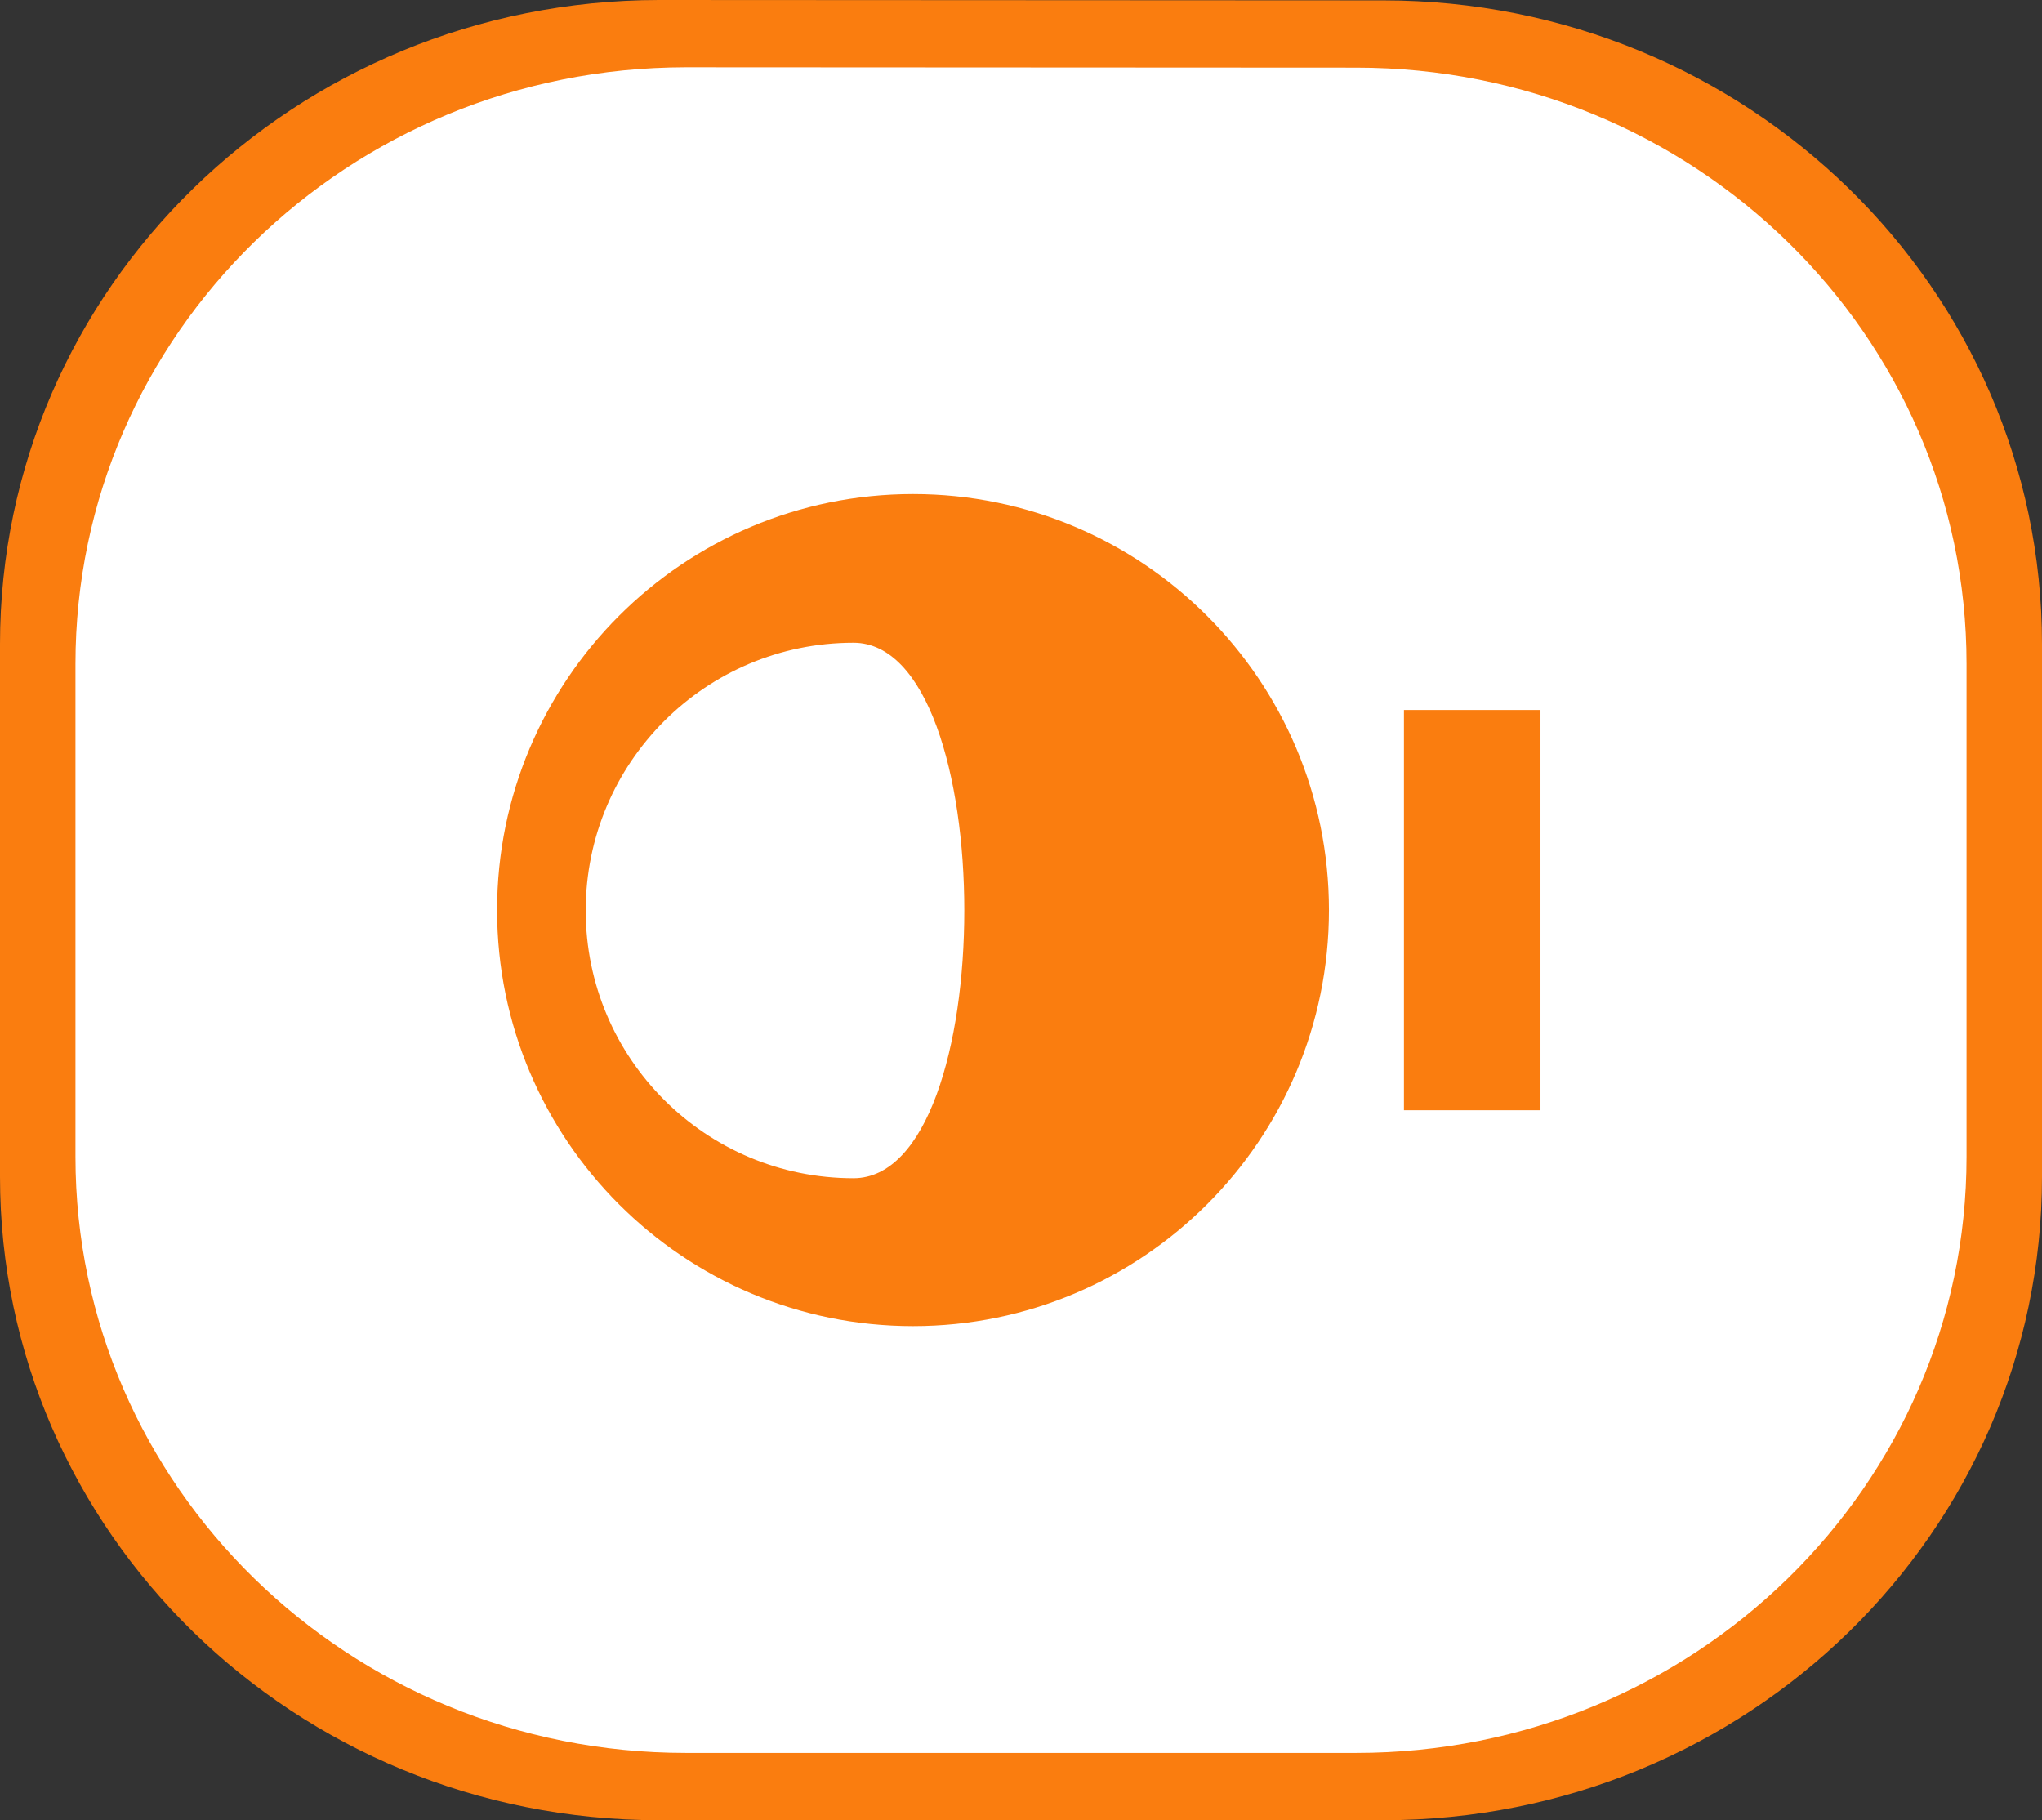 <?xml version="1.0" encoding="utf-8"?>
<!-- Generator: Adobe Illustrator 14.0.0, SVG Export Plug-In  -->
<!DOCTYPE svg PUBLIC "-//W3C//DTD SVG 1.1//EN" "http://www.w3.org/Graphics/SVG/1.1/DTD/svg11.dtd">
<svg version="1.1"
	 xmlns="http://www.w3.org/2000/svg" xmlns:xlink="http://www.w3.org/1999/xlink" xmlns:a="http://ns.adobe.com/AdobeSVGViewerExtensions/3.0/"
	 x="0px" y="0px" width="460px" height="410px" viewBox="0 0 460 410" style="enable-background:new 0 0 460 410;"
	 xml:space="preserve">
<rect x="0" y="0" width="460" height="410" fill="#333333" stroke="none"/>
<defs>
</defs>
<path style="fill:#FA7D0F;" d="M311.633,0.085L148.442,0C66.452,0.085,0,64.898,0,145.113V265.02C0,345.102,66.452,410,148.442,410h163.19
	C393.567,410,460,345.102,460,265.02V145.113C460,64.898,393.567,0.085,311.633,0.085z"/>
<path style="fill:#FFFFFF;" d="M443,260.568c0,74.18-61.521,134.279-137.459,134.279H154.459C78.521,394.848,17,334.748,17,260.568V149.536
	C17,75.252,78.521,15.23,154.459,15.152l151.082,0.078C381.479,15.23,443,75.252,443,149.536V260.568z"/>
<g>
	<g>
		<rect x="316.267" y="159.919" style="fill:#FA7D0F;" width="30.758" height="90.161"/>
		<path style="fill:#FA7D0F;" d="M205.684,111.288c-51.76,0-93.707,41.963-93.707,93.712s41.947,93.702,93.707,93.702
			c51.741,0,93.688-41.953,93.688-93.702S257.425,111.288,205.684,111.288z M192.254,265.396c-33.32,0-60.312-26.996-60.312-60.302
			c0-33.316,26.991-60.321,60.312-60.321C225.555,144.773,225.555,265.396,192.254,265.396z"/>
	</g>
</g>
</svg>
